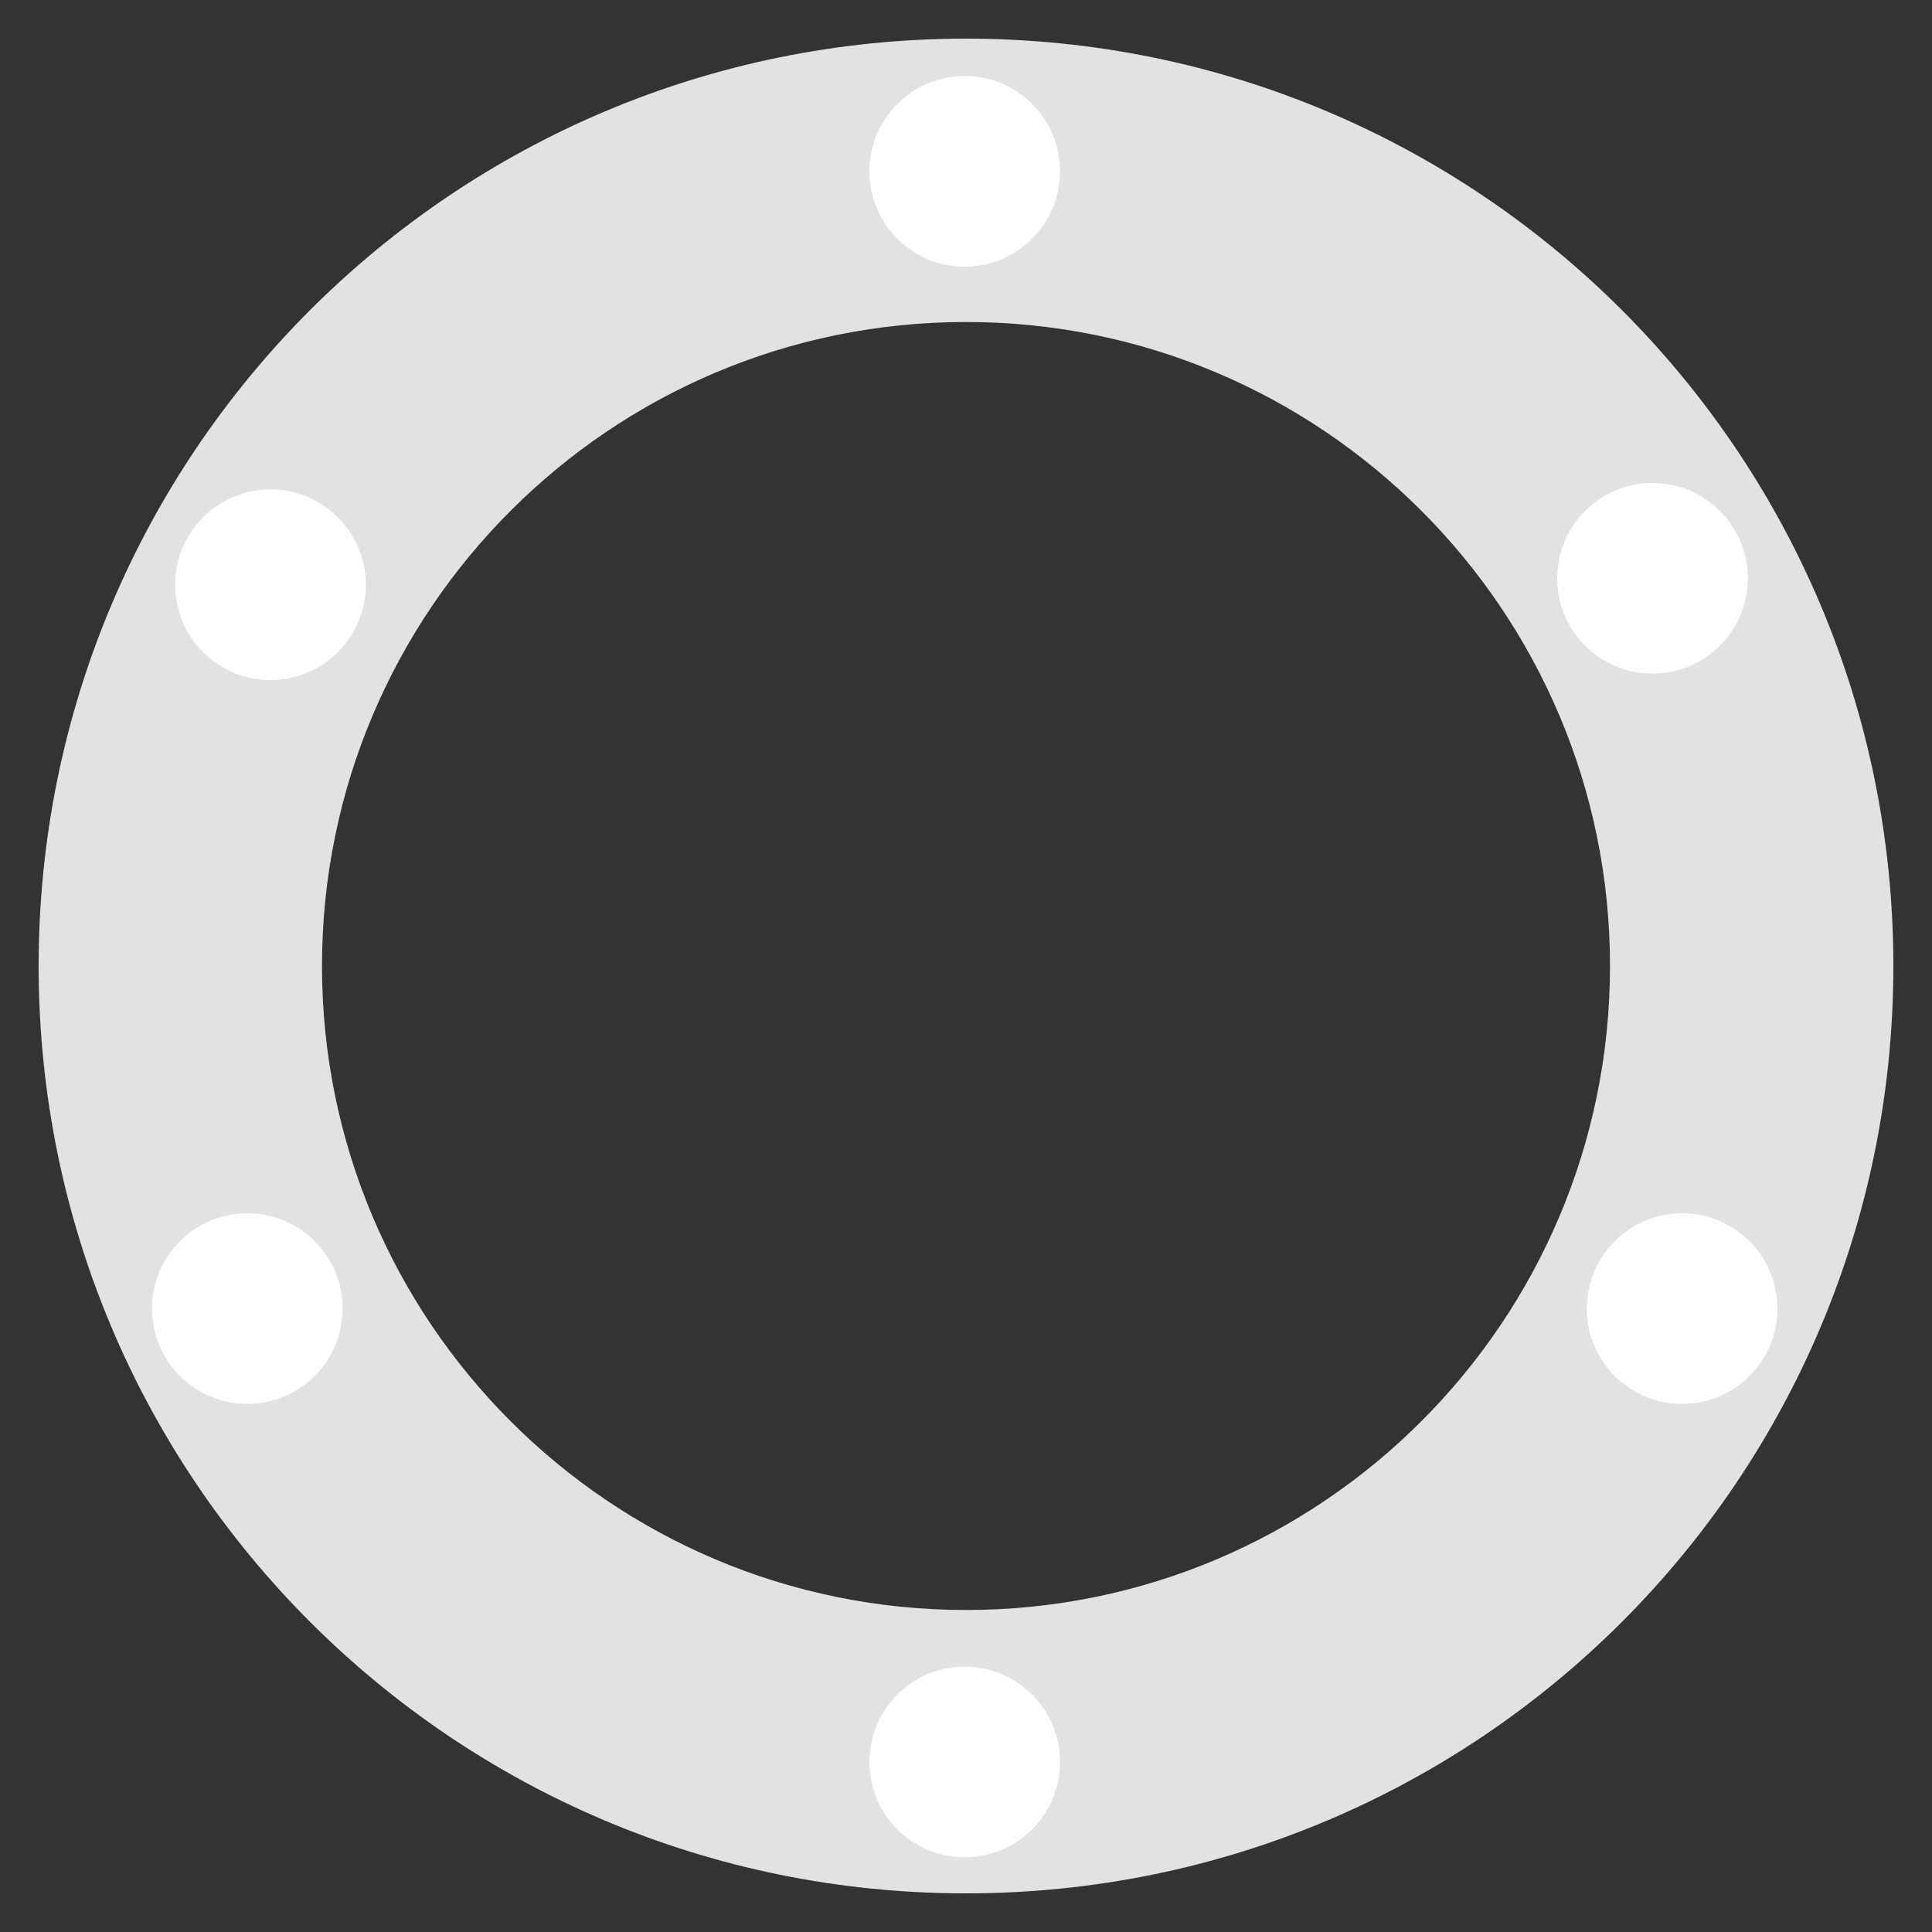 <svg width="50" height="50" version="1.1" id="Calque_1" xmlns="http://www.w3.org/2000/svg" xmlns:xlink="http://www.w3.org/1999/xlink" x="0px" y="0px"
    viewBox="0 0 150 150" style="enable-background:new 0 0 150 150;" xml:space="preserve">
    <rect x="0" y="0" width="150" height="150" fill="#333333" stroke="none"/>
    <style type="text/css">
    .st0{fill:#e2e2e2;}
    .st1{fill:white;}
    </style>
    <g id="XMLID_1_">
    <path id="XMLID_20_" class="st0" d="M75,25c27.6,0,50,22.4,50,50s-22.4,50-50,50s-50-22.4-50-50S47.4,25,75,25 M75,3
        C35.2,3,3,35.2,3,75s32.2,72,72,72s72-32.2,72-72S114.8,3,75,3L75,3z"/>
    </g>
    <circle id="XMLID_2_" class="st1" cx="74.9" cy="13.3" r="7.4">
        <animateTransform attributeName="transform" begin="0s" dur="0.95s" type="rotate" from="0 74.9 74.9" to="360 74.9 74.9" repeatCount="indefinite"/>
    </circle>
    <circle id="XMLID_4_" class="st1" cx="130.6" cy="101.6" r="7.4">
        <animateTransform attributeName="transform" begin="0s" dur="1.45s" type="rotate" from="0 74.9 74.9" to="360 74.9 74.9" repeatCount="indefinite"/>
    </circle>
    <circle id="XMLID_5_" class="st1" cx="19.2" cy="101.6" r="7.4">
        <animateTransform attributeName="transform" begin="0s" dur="1.4s" type="rotate" from="0 74.9 74.9" to="360 74.9 74.9" repeatCount="indefinite"/>
    </circle>
    <circle id="XMLID_7_" class="st1" cx="128.3" cy="44.9" r="7.4">
        <animateTransform attributeName="transform" begin="0s" dur="1.25s" type="rotate" from="0 74.9 74.9" to="360 74.9 74.9" repeatCount="indefinite"/>
    </circle>
    <circle id="XMLID_6_" class="st1" cx="74.9" cy="136.8" r="7.4">
        <animateTransform attributeName="transform" begin="0s" dur="1.1s" type="rotate" from="0 74.9 74.9" to="360 74.9 74.9" repeatCount="indefinite"/>
    </circle>
    <circle id="XMLID_3_" class="st1" cx="21" cy="45.4" r="7.4">
        <animateTransform attributeName="transform" begin="0s" dur="1s" type="rotate" from="0 74.9 74.9" to="360 74.9 74.9" repeatCount="indefinite"/>
    </circle>
</svg>